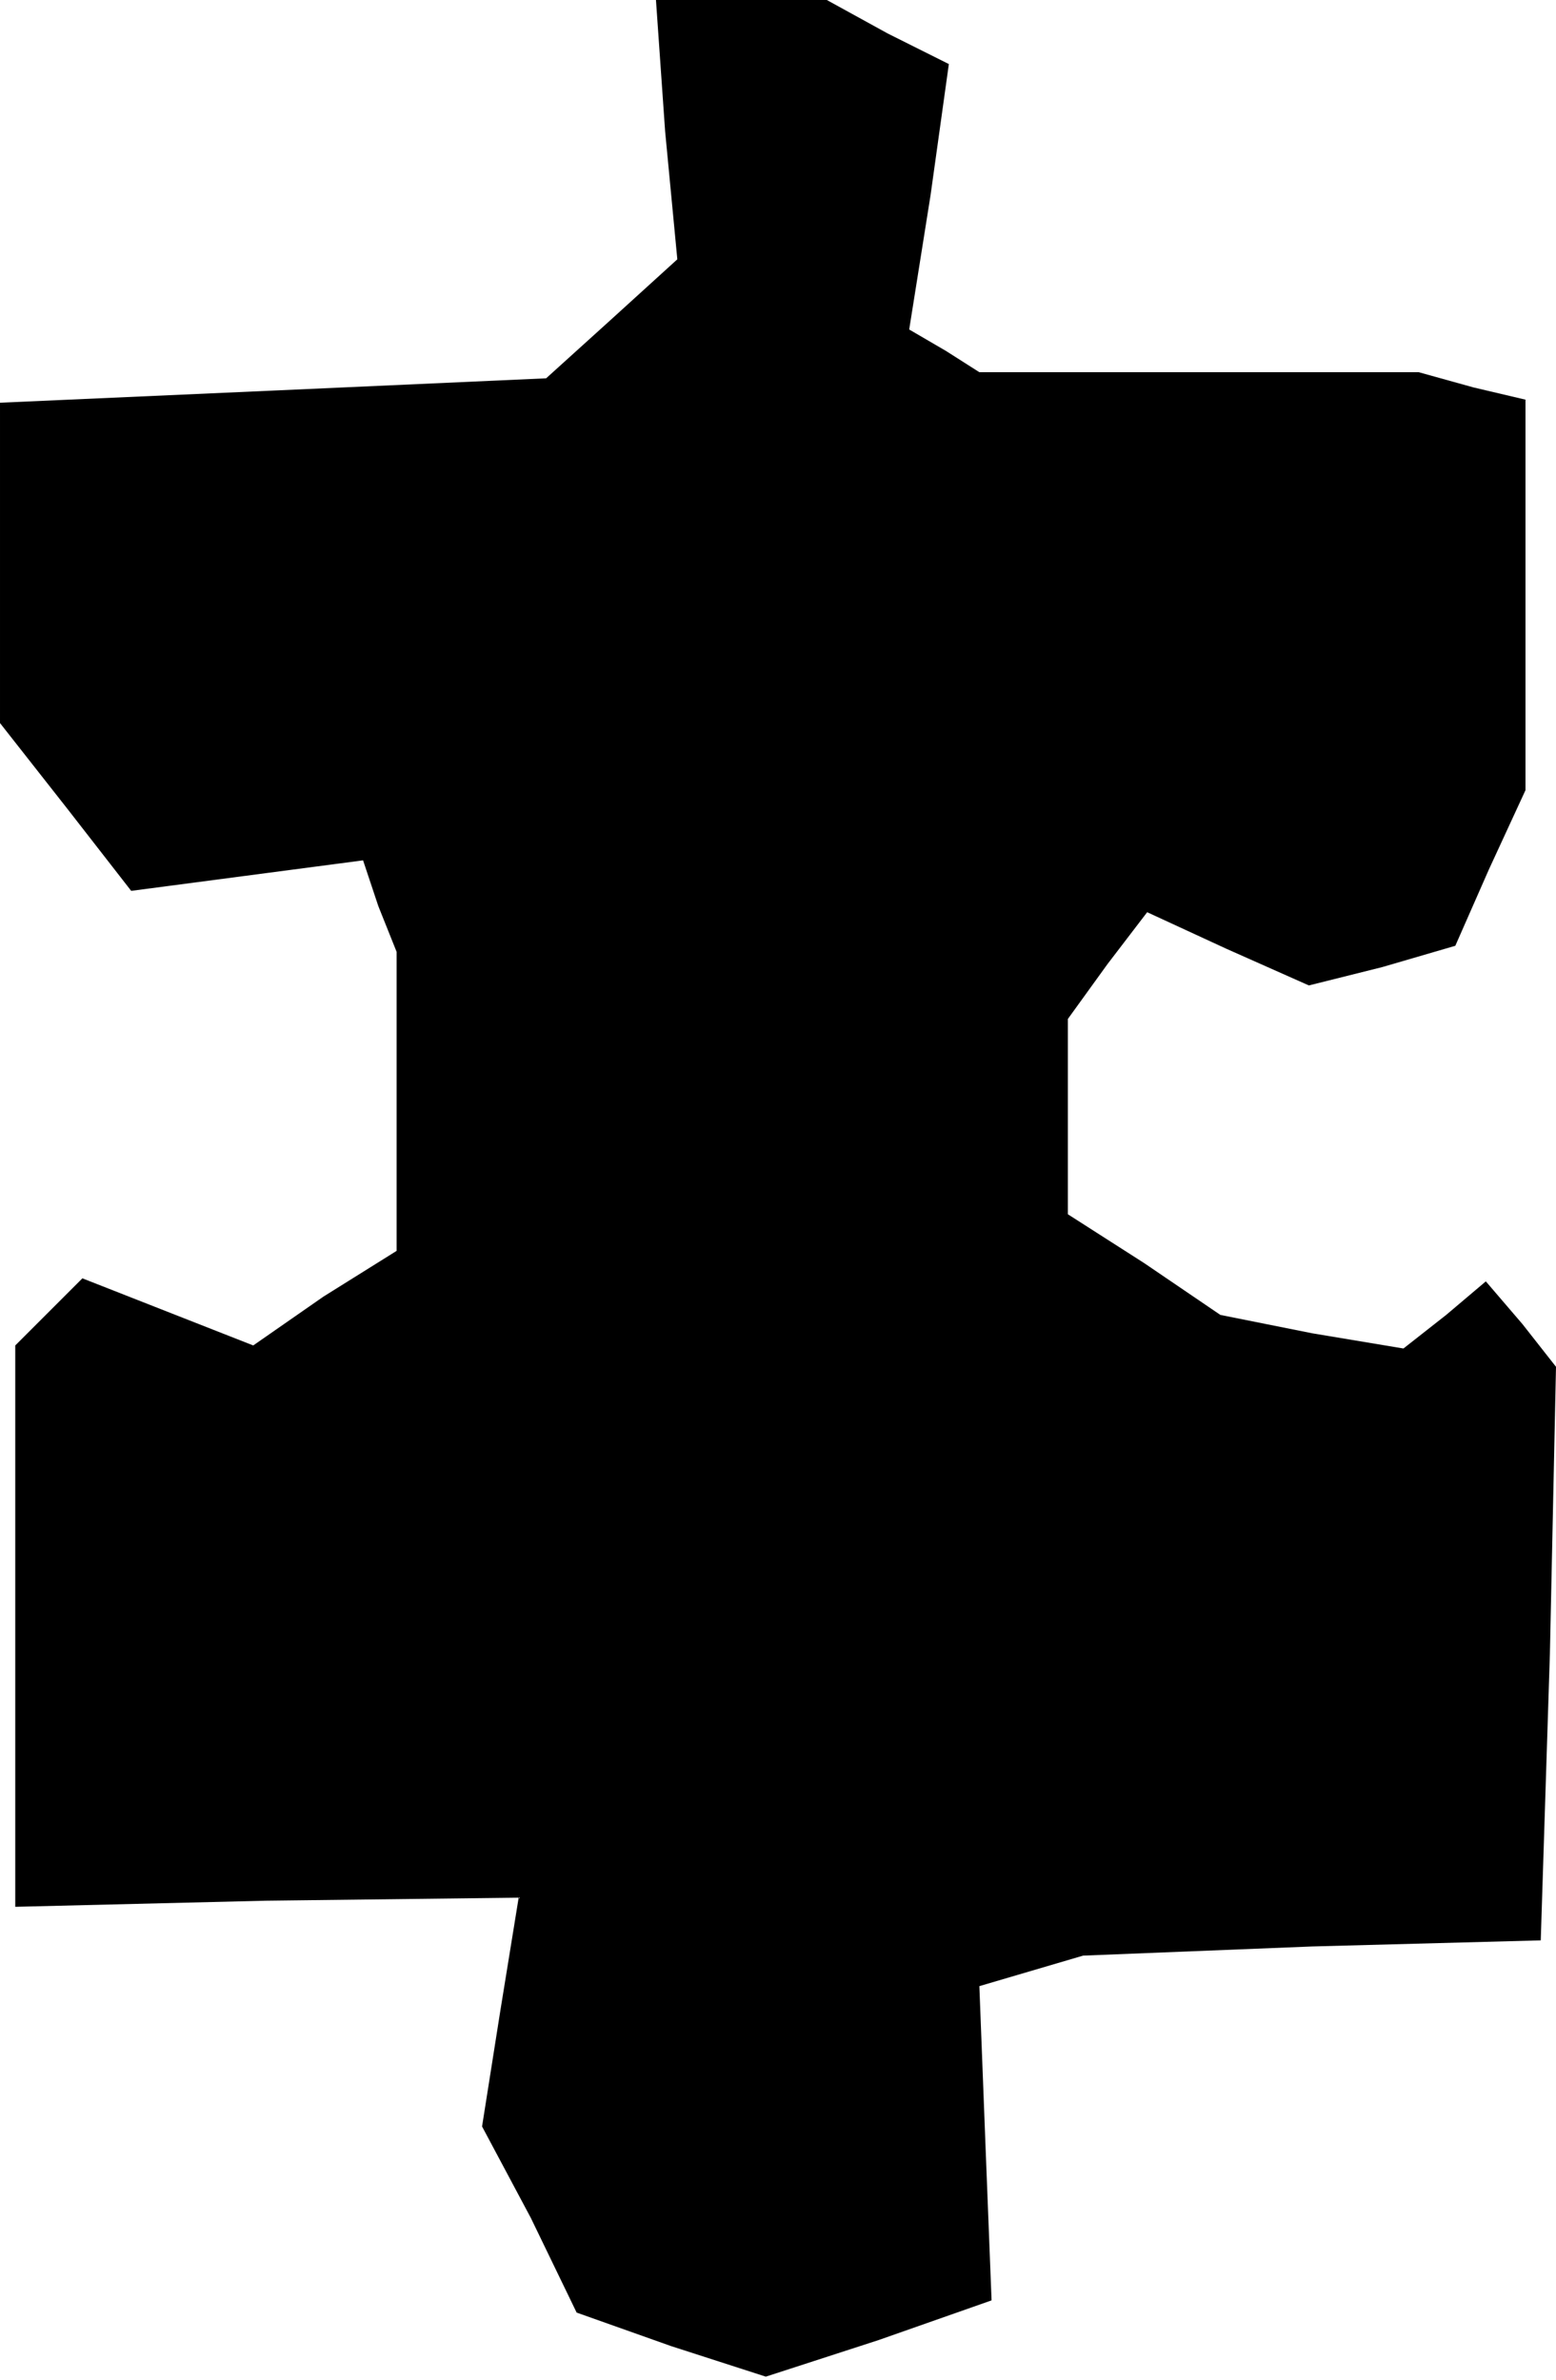 <?xml version="1.0" standalone="no"?>
<!DOCTYPE svg PUBLIC "-//W3C//DTD SVG 20010904//EN"
 "http://www.w3.org/TR/2001/REC-SVG-20010904/DTD/svg10.dtd">
<svg version="1.0" xmlns="http://www.w3.org/2000/svg"
 width="51pt" height="78pt" viewBox="0 0 51 78"
 preserveAspectRatio="xMidYMid meet">
<g transform="translate(0,78) scale(0.1,-0.1)"
fill="#000000" stroke="none">
<path d="M218 737 l4 -42 -22 -20 -21 -19 -89 -4 -90 -4 0 -53 0 -52 22 -28
21 -27 38 5 38 5 5 -15 6 -15 0 -49 0 -49 -24 -15 -23 -16 -28 11 -28 11 -11
-11 -11 -11 0 -92 0 -92 82 2 83 1 -6 -37 -6 -38 16 -30 15 -31 31 -11 31 -10
37 12 37 13 -2 51 -2 52 17 5 17 5 75 3 75 2 3 94 2 94 -11 14 -12 14 -13 -11
-14 -11 -30 5 -30 6 -25 17 -25 16 0 32 0 32 13 18 13 17 26 -12 27 -12 24 6
24 7 11 25 12 26 0 64 0 64 -17 4 -18 5 -72 0 -72 0 -11 7 -12 7 7 44 6 43
-20 10 -20 11 -28 0 -28 0 3 -43z"/>
</g>
</svg>
